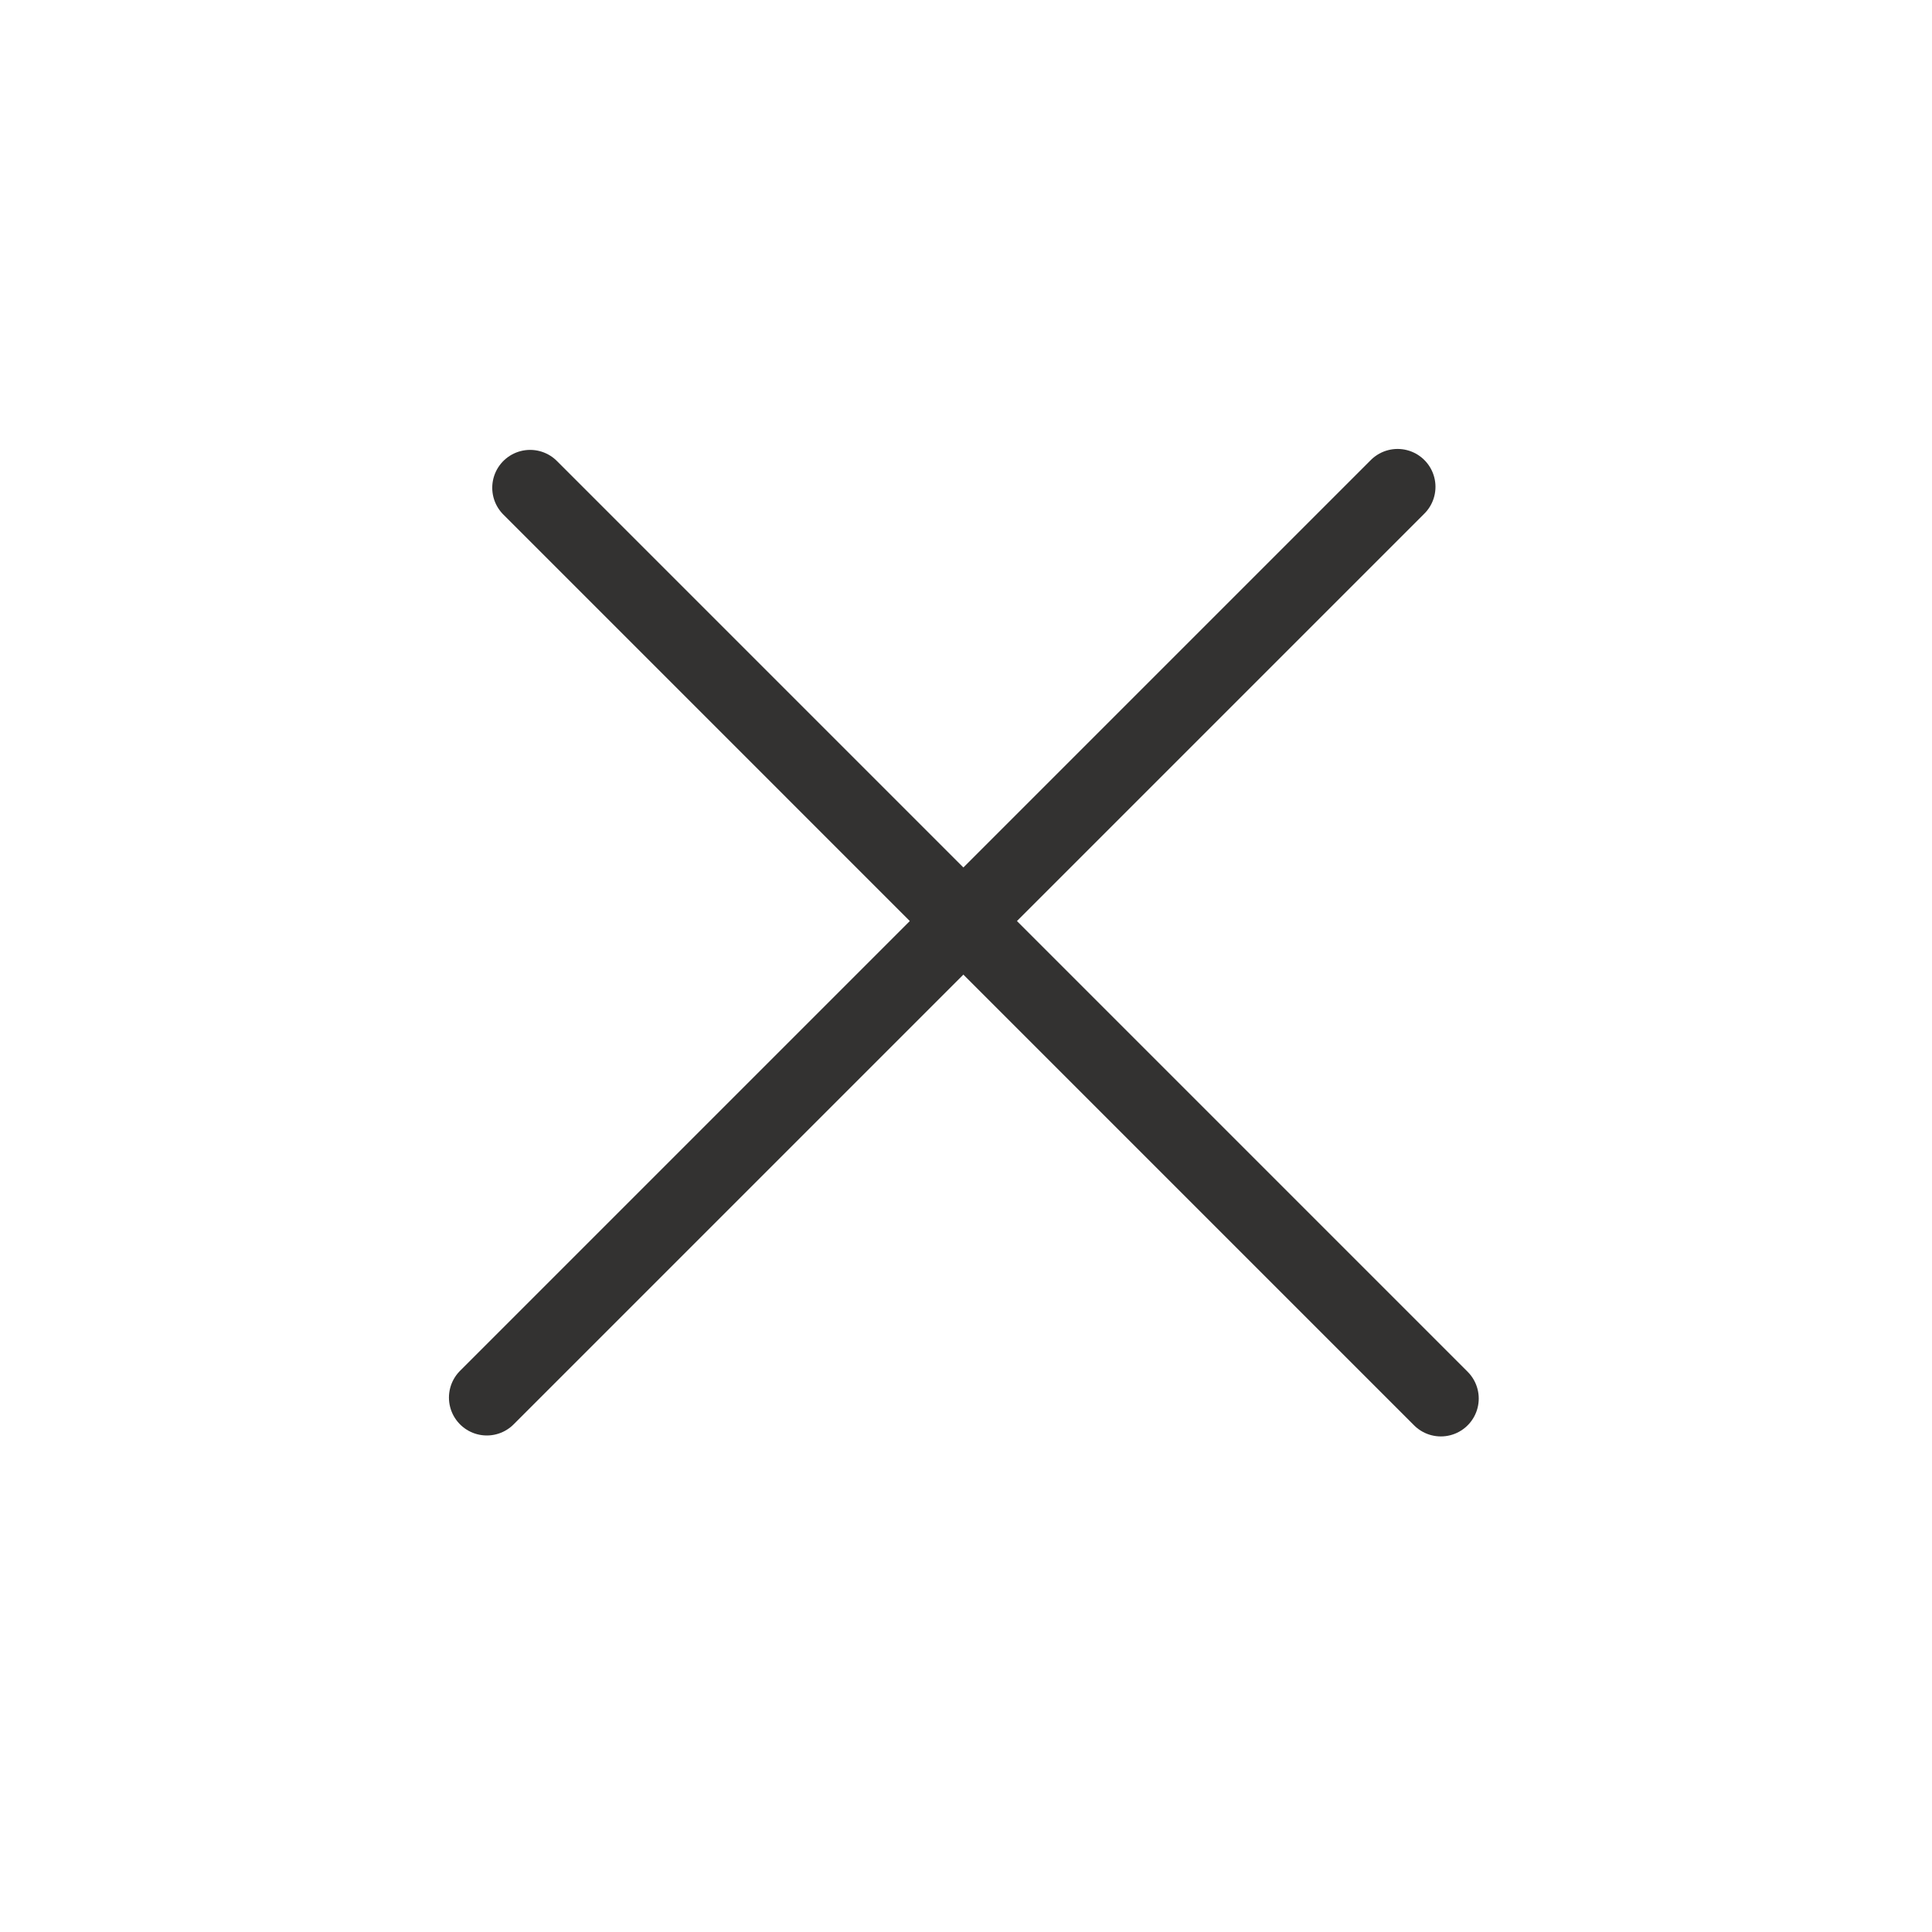 <svg width="51" height="51" viewBox="0 0 51 51" fill="none" xmlns="http://www.w3.org/2000/svg">
<line x1="12.851" y1="36.893" x2="36.893" y2="12.851" stroke="#333231" stroke-width="2" stroke-linecap="round"/>
<line x1="38.035" y1="36.918" x2="13.994" y2="12.876" stroke="#333231" stroke-width="2" stroke-linecap="round"/>
</svg>

